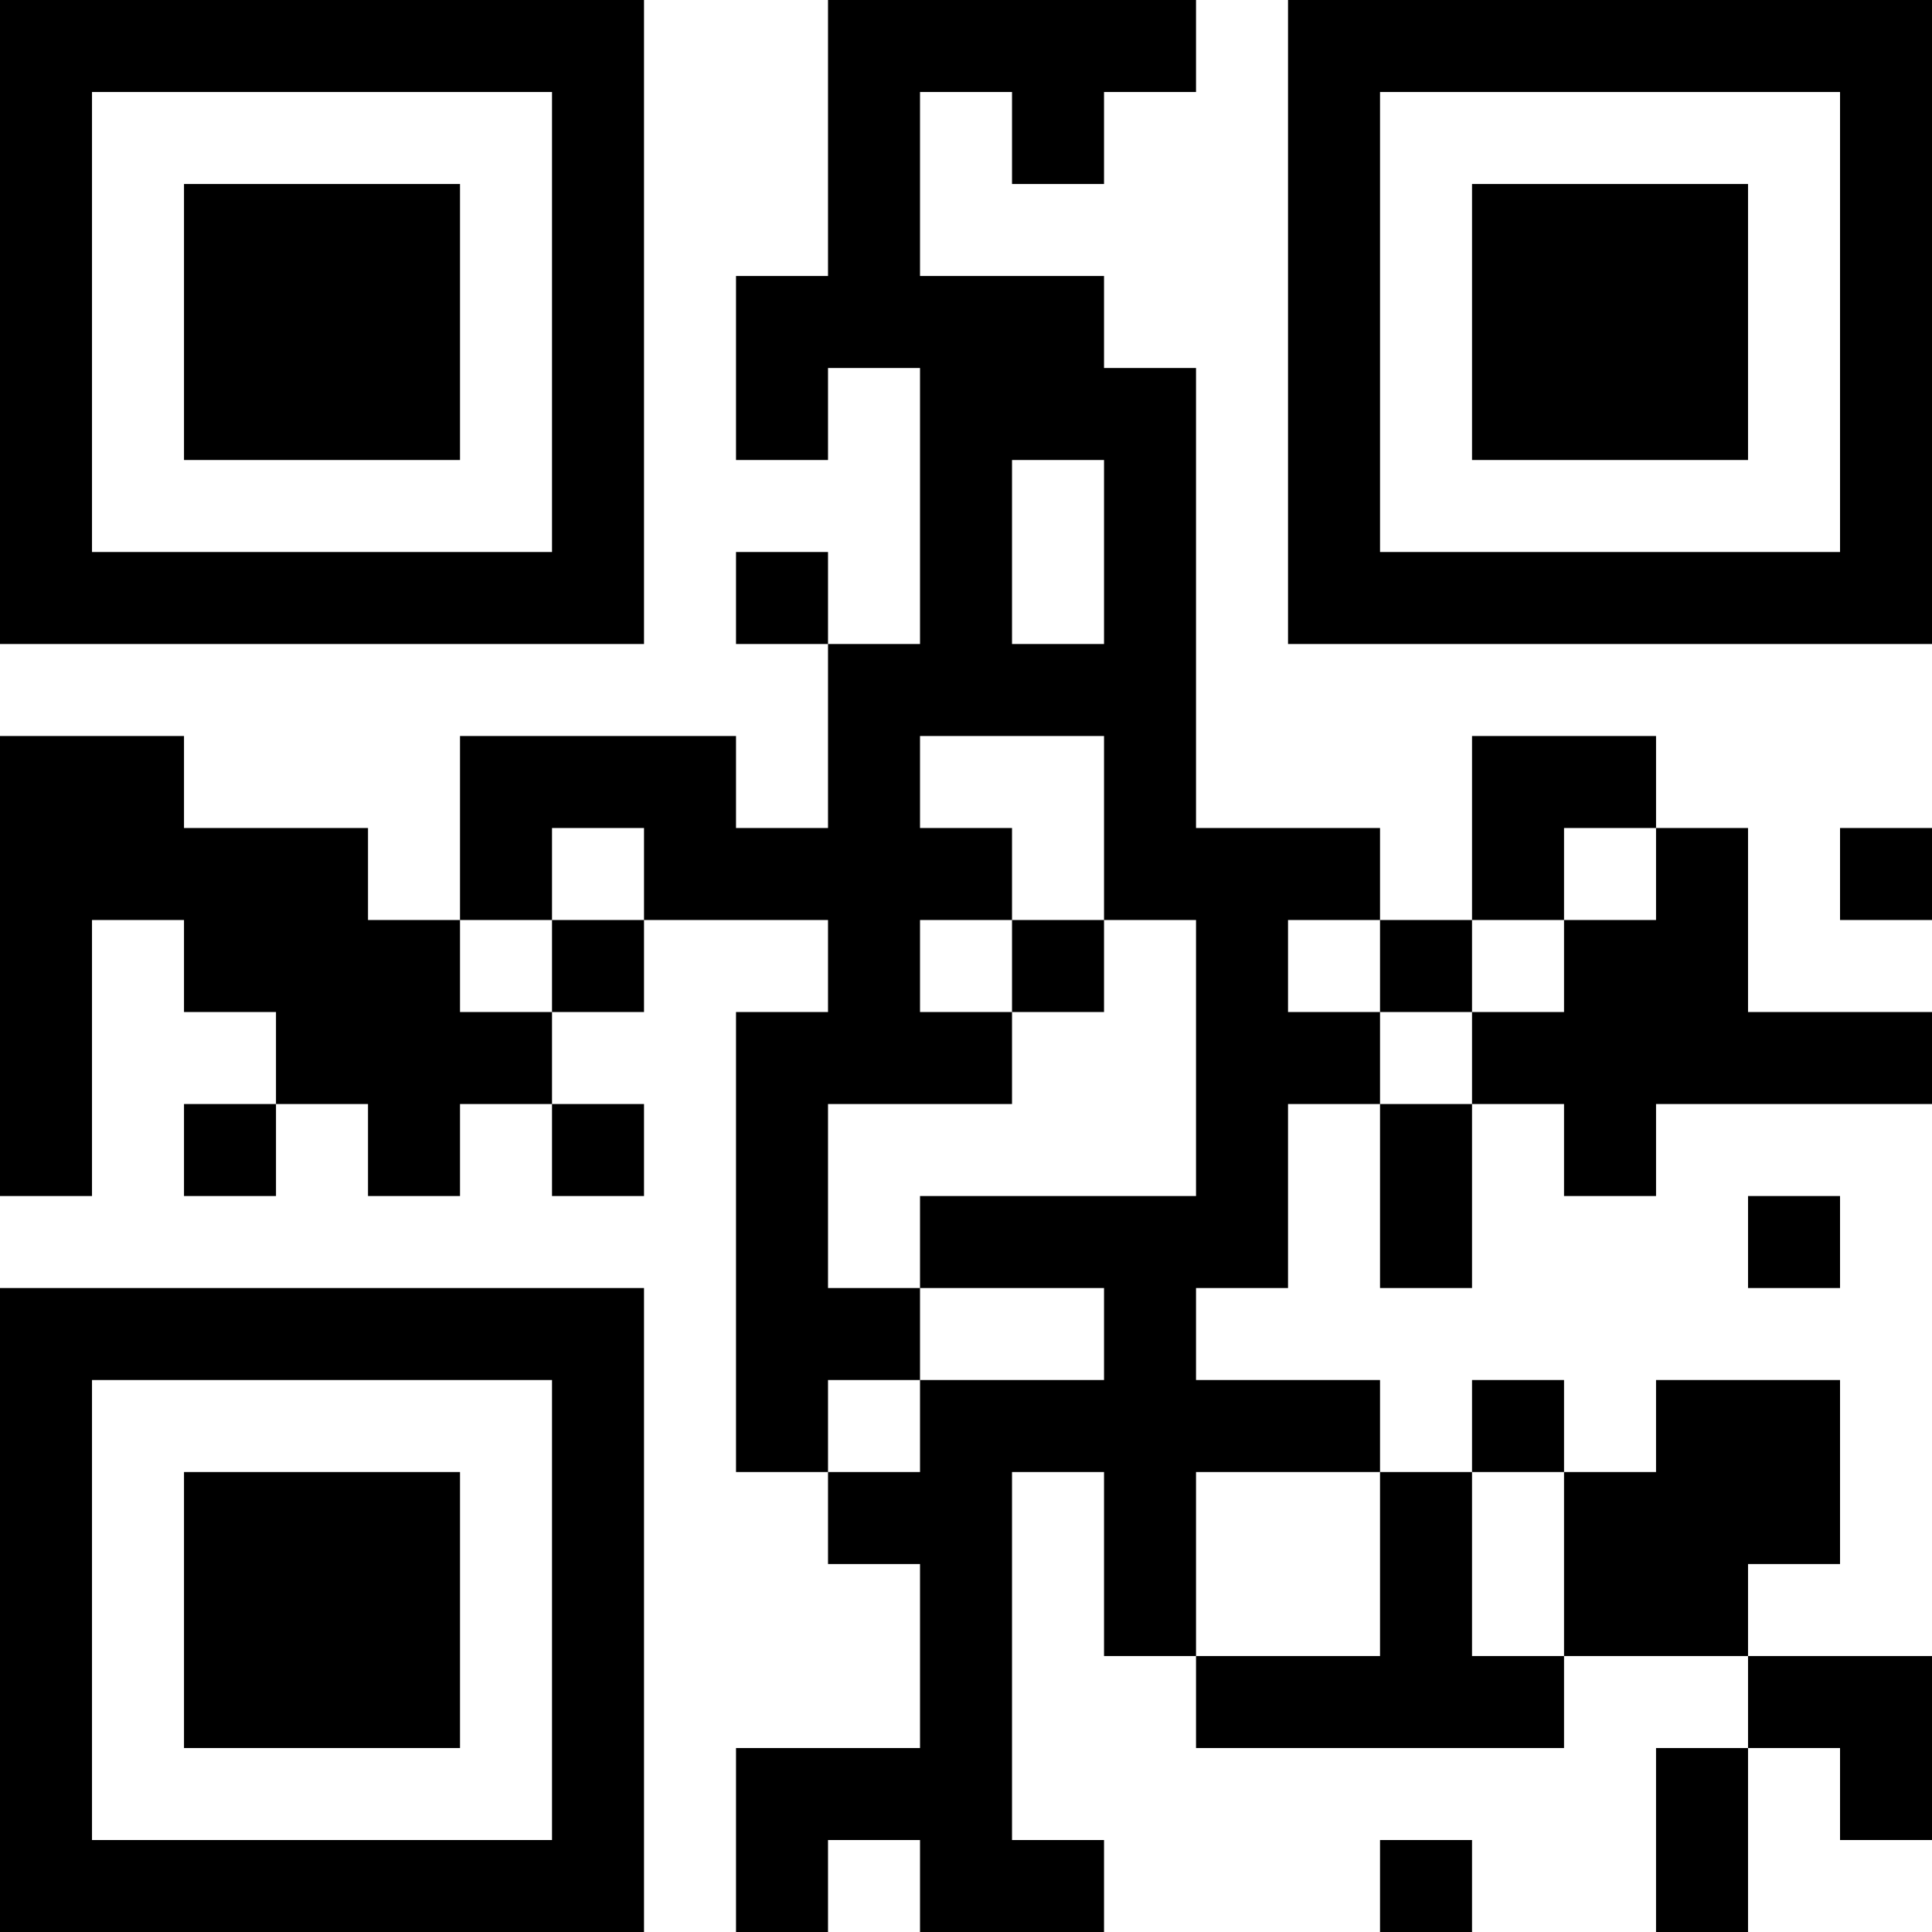<?xml version="1.0" encoding="UTF-8"?>
<svg xmlns="http://www.w3.org/2000/svg" version="1.1" width="200" height="200" viewBox="0 0 200 200"><rect x="0" y="0" width="200" height="200" fill="#ffffff"/><g transform="scale(9.524)"><g transform="translate(0,0)"><path fill-rule="evenodd" d="M9 0L9 3L8 3L8 5L9 5L9 4L10 4L10 7L9 7L9 6L8 6L8 7L9 7L9 9L8 9L8 8L5 8L5 10L4 10L4 9L2 9L2 8L0 8L0 13L1 13L1 10L2 10L2 11L3 11L3 12L2 12L2 13L3 13L3 12L4 12L4 13L5 13L5 12L6 12L6 13L7 13L7 12L6 12L6 11L7 11L7 10L9 10L9 11L8 11L8 16L9 16L9 17L10 17L10 19L8 19L8 21L9 21L9 20L10 20L10 21L12 21L12 20L11 20L11 16L12 16L12 18L13 18L13 19L17 19L17 18L19 18L19 19L18 19L18 21L19 21L19 19L20 19L20 20L21 20L21 18L19 18L19 17L20 17L20 15L18 15L18 16L17 16L17 15L16 15L16 16L15 16L15 15L13 15L13 14L14 14L14 12L15 12L15 14L16 14L16 12L17 12L17 13L18 13L18 12L21 12L21 11L19 11L19 9L18 9L18 8L16 8L16 10L15 10L15 9L13 9L13 4L12 4L12 3L10 3L10 1L11 1L11 2L12 2L12 1L13 1L13 0ZM11 5L11 7L12 7L12 5ZM10 8L10 9L11 9L11 10L10 10L10 11L11 11L11 12L9 12L9 14L10 14L10 15L9 15L9 16L10 16L10 15L12 15L12 14L10 14L10 13L13 13L13 10L12 10L12 8ZM6 9L6 10L5 10L5 11L6 11L6 10L7 10L7 9ZM17 9L17 10L16 10L16 11L15 11L15 10L14 10L14 11L15 11L15 12L16 12L16 11L17 11L17 10L18 10L18 9ZM20 9L20 10L21 10L21 9ZM11 10L11 11L12 11L12 10ZM19 13L19 14L20 14L20 13ZM13 16L13 18L15 18L15 16ZM16 16L16 18L17 18L17 16ZM15 20L15 21L16 21L16 20ZM0 0L0 7L7 7L7 0ZM1 1L1 6L6 6L6 1ZM2 2L2 5L5 5L5 2ZM14 0L14 7L21 7L21 0ZM15 1L15 6L20 6L20 1ZM16 2L16 5L19 5L19 2ZM0 14L0 21L7 21L7 14ZM1 15L1 20L6 20L6 15ZM2 16L2 19L5 19L5 16Z" fill="#000000"/></g></g></svg>
